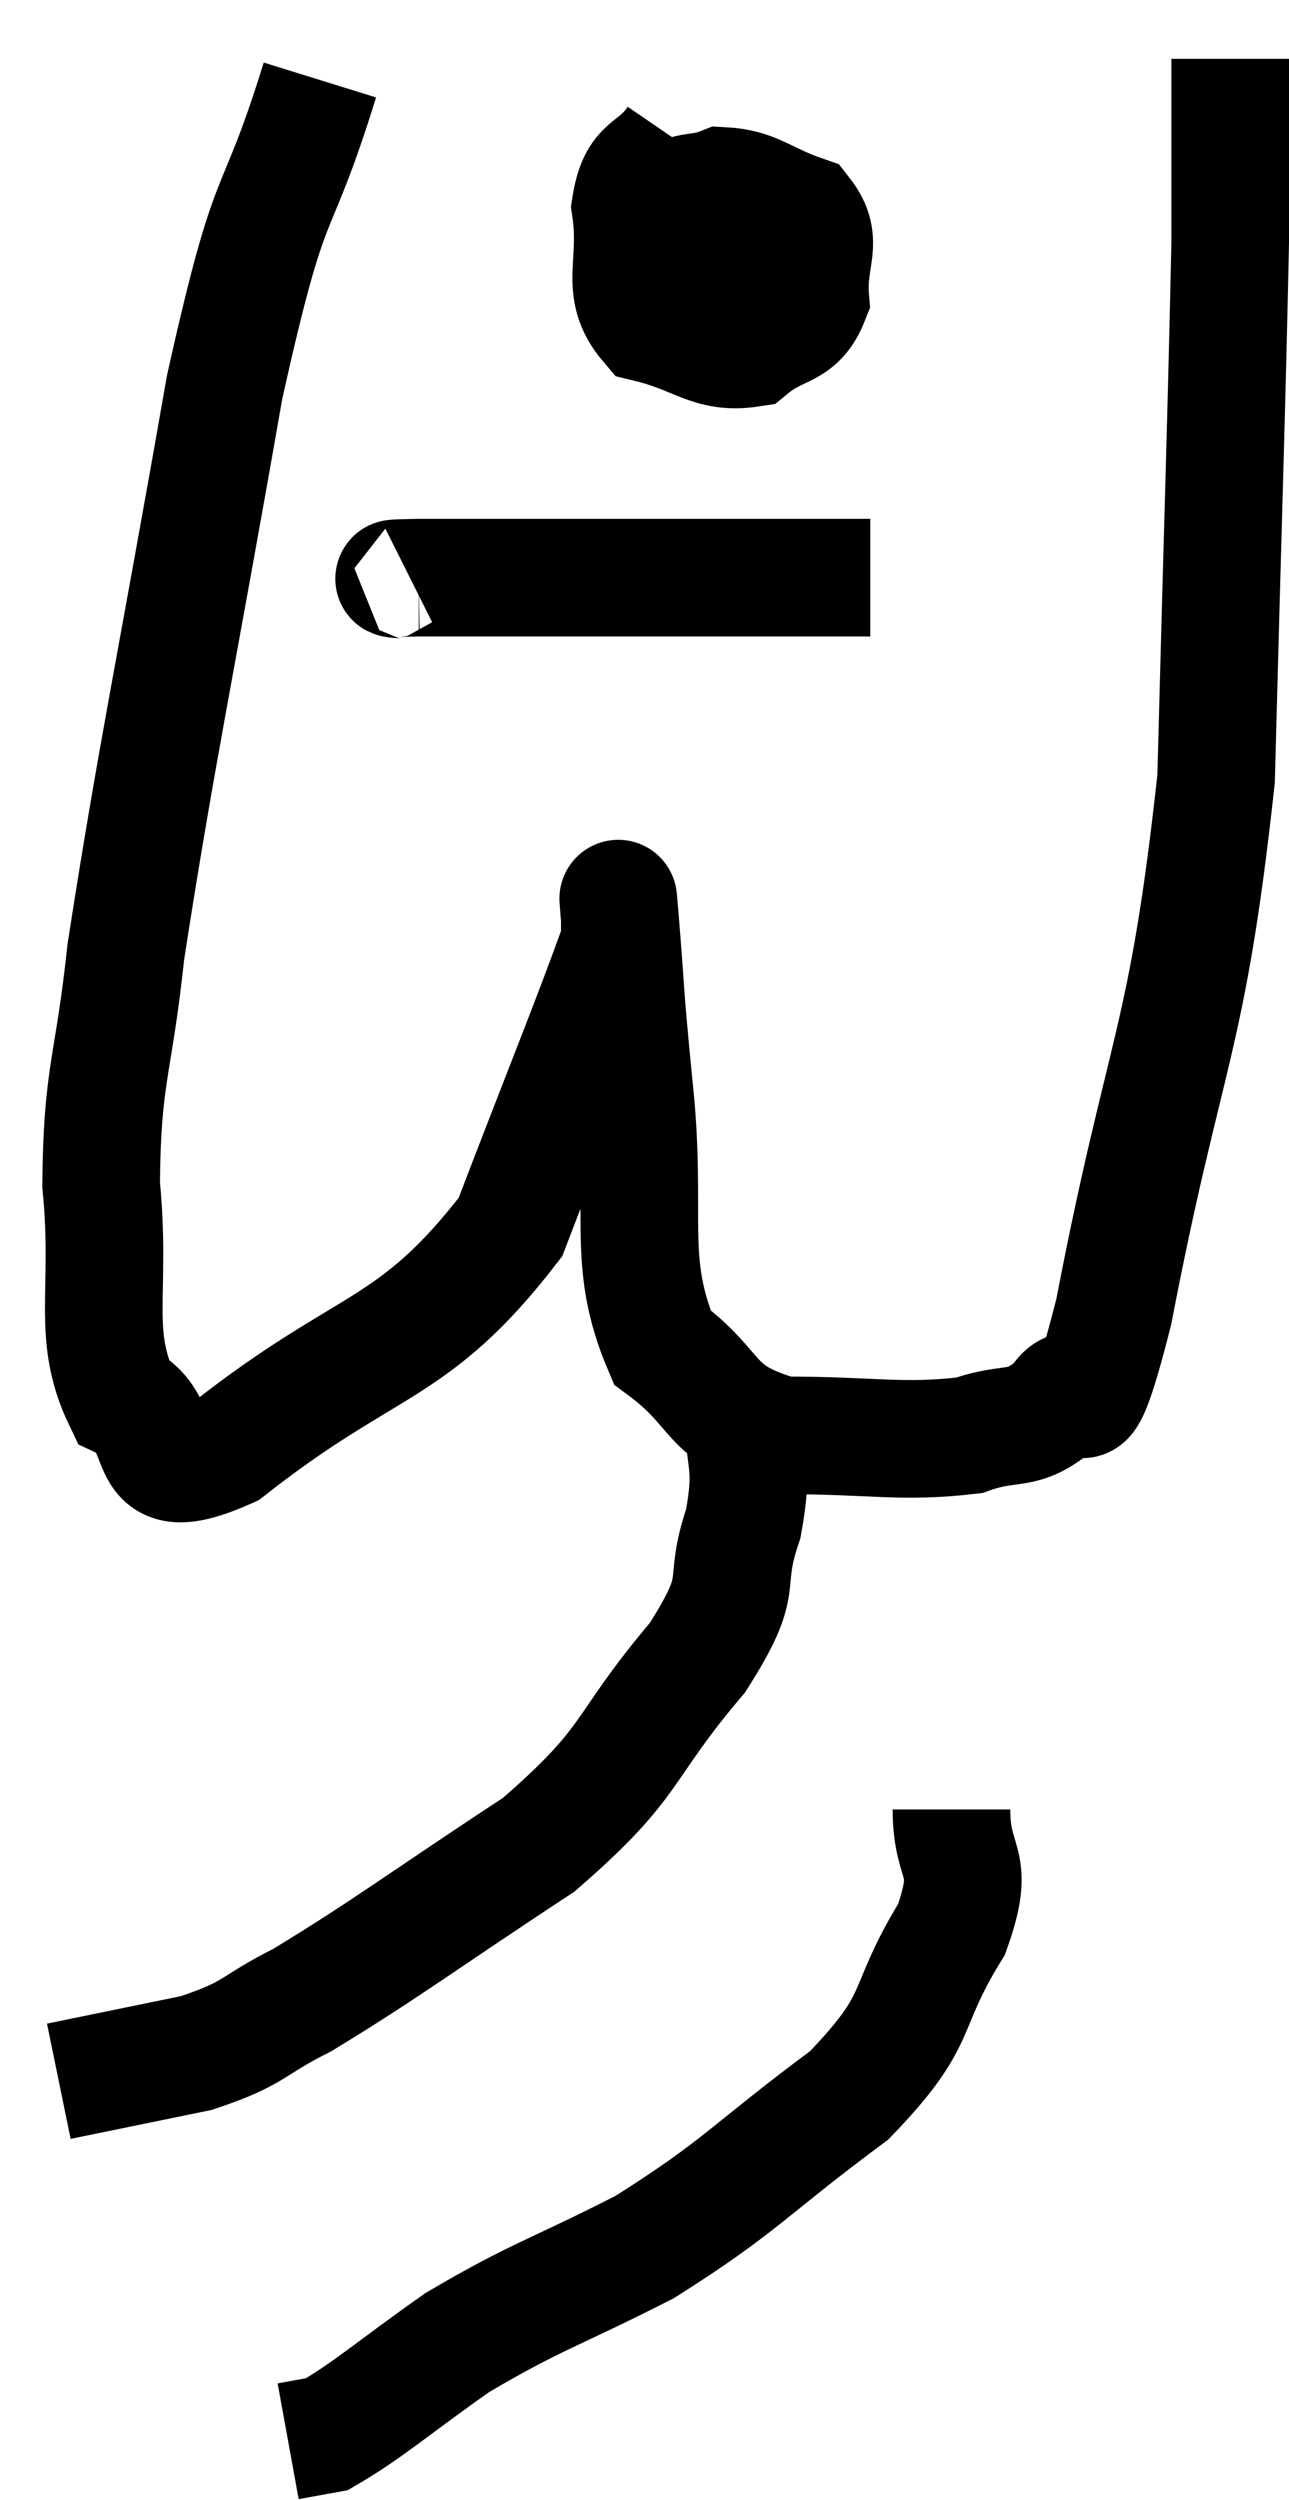 <svg xmlns="http://www.w3.org/2000/svg" viewBox="8.12 3.74 21.92 42.5" width="21.92" height="42.5"><path d="M 13.56 5.1 C 12.75 7.71, 12.765 6.615, 11.94 10.32 C 11.1 15.12, 10.785 16.53, 10.26 19.92 C 10.05 21.9, 9.855 21.975, 9.84 23.88 C 10.02 25.71, 9.66 26.415, 10.2 27.54 C 11.1 27.96, 10.35 29.115, 12 28.38 C 14.4 26.49, 15.135 26.76, 16.8 24.6 C 17.73 22.17, 18.195 21.045, 18.66 19.74 C 18.66 19.56, 18.66 19.485, 18.66 19.38 C 18.66 19.35, 18.6 18.615, 18.66 19.32 C 18.78 20.76, 18.72 20.37, 18.9 22.2 C 19.14 24.42, 18.75 25.155, 19.38 26.64 C 20.4 27.39, 20.115 27.765, 21.42 28.14 C 23.01 28.14, 23.43 28.275, 24.6 28.14 C 25.35 27.87, 25.485 28.125, 26.1 27.6 C 26.58 26.82, 26.385 28.695, 27.06 26.04 C 27.93 21.51, 28.305 21.525, 28.8 16.98 C 28.92 12.42, 28.98 10.725, 29.04 7.86 C 29.04 6.69, 29.04 6.18, 29.04 5.52 C 29.04 5.37, 29.04 5.415, 29.04 5.22 L 29.04 4.74" fill="none" stroke="black" stroke-width="2"></path><path d="M 19.62 6.12 C 19.23 6.69, 18.96 6.48, 18.84 7.26 C 18.99 8.25, 18.63 8.64, 19.14 9.24 C 20.01 9.45, 20.19 9.765, 20.88 9.66 C 21.39 9.24, 21.675 9.39, 21.9 8.82 C 21.84 8.1, 22.155 7.86, 21.78 7.38 C 21.09 7.14, 20.97 6.93, 20.4 6.9 C 19.95 7.08, 19.77 6.915, 19.5 7.26 C 19.41 7.77, 19.23 7.845, 19.32 8.28 C 19.59 8.64, 19.515 9.045, 19.86 9 C 20.28 8.55, 20.475 8.415, 20.7 8.1 L 20.76 7.74" fill="none" stroke="black" stroke-width="2"></path><path d="M 15.12 13.62 C 15.18 13.59, 14.34 13.575, 15.24 13.56 C 16.98 13.56, 16.98 13.56, 18.72 13.56 C 20.46 13.56, 21.15 13.56, 22.2 13.56 C 22.56 13.56, 22.74 13.56, 22.92 13.56 L 22.92 13.56" fill="none" stroke="black" stroke-width="2"></path><path d="M 20.76 27.66 C 20.76 28.65, 20.955 28.575, 20.76 29.64 C 20.37 30.78, 20.85 30.555, 19.98 31.92 C 18.63 33.51, 18.96 33.645, 17.28 35.1 C 15.27 36.42, 14.715 36.855, 13.26 37.74 C 12.36 38.19, 12.495 38.295, 11.46 38.64 L 9.12 39.12" fill="none" stroke="black" stroke-width="2"></path><path d="M 24.3 34.5 C 24.3 35.52, 24.735 35.325, 24.3 36.54 C 23.43 37.95, 23.865 38.01, 22.56 39.36 C 20.82 40.65, 20.745 40.89, 19.08 41.94 C 17.49 42.75, 17.25 42.765, 15.9 43.56 C 14.79 44.34, 14.4 44.7, 13.68 45.12 L 13.02 45.24" fill="none" stroke="black" stroke-width="2"></path></svg>